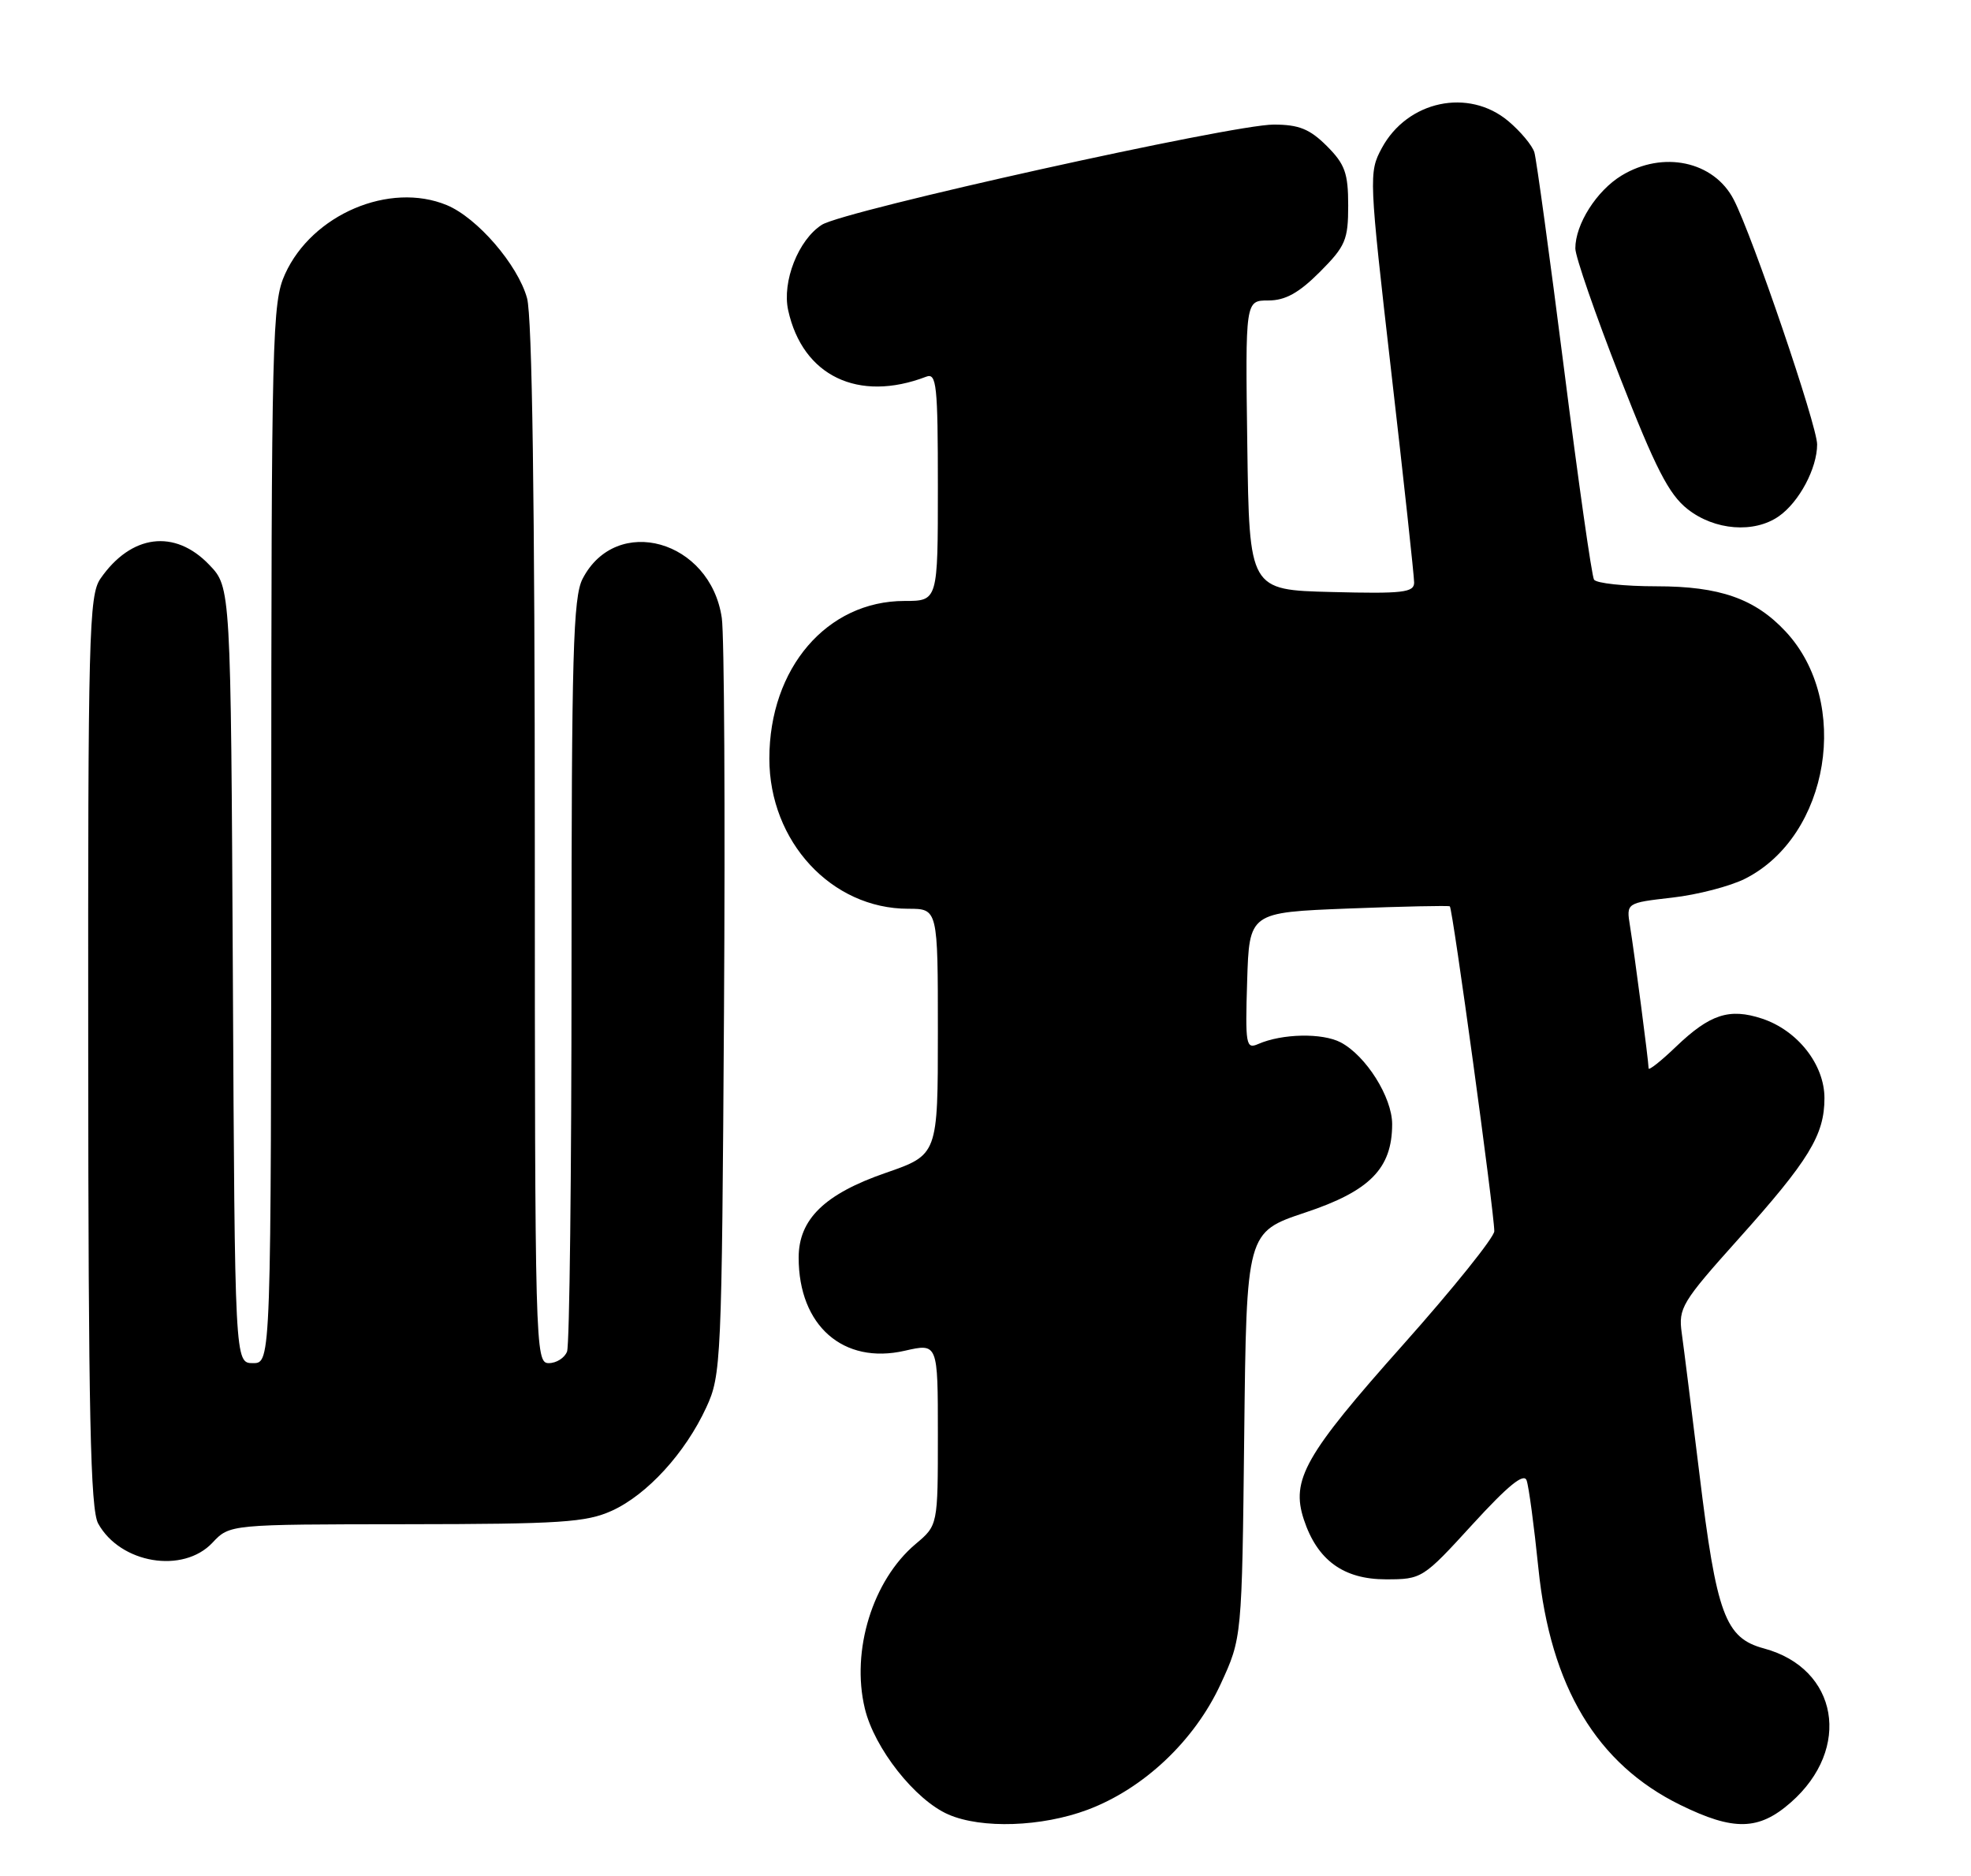 <?xml version="1.0" encoding="UTF-8" standalone="no"?>
<!DOCTYPE svg PUBLIC "-//W3C//DTD SVG 1.1//EN" "http://www.w3.org/Graphics/SVG/1.1/DTD/svg11.dtd" >
<svg xmlns="http://www.w3.org/2000/svg" xmlns:xlink="http://www.w3.org/1999/xlink" version="1.1" viewBox="0 0 269 256">
 <g >
 <path fill="currentColor"
d=" M 148.41 246.95 C 156.08 244.08 163.02 237.53 166.59 229.80 C 169.50 223.50 169.50 223.50 169.81 195.81 C 170.12 168.13 170.12 168.13 178.14 165.45 C 186.96 162.52 189.99 159.44 190.00 153.40 C 190.00 149.72 186.43 144.05 182.97 142.23 C 180.46 140.92 174.97 141.03 171.71 142.46 C 170.05 143.19 169.94 142.56 170.21 133.87 C 170.50 124.50 170.50 124.50 184.00 123.97 C 191.43 123.68 197.66 123.55 197.87 123.67 C 198.25 123.91 203.93 165.38 203.94 168.00 C 203.94 168.82 198.34 175.80 191.48 183.50 C 178.07 198.55 176.16 201.93 177.95 207.35 C 179.78 212.89 183.36 215.50 189.14 215.50 C 194.05 215.50 194.20 215.41 200.97 208.00 C 205.82 202.70 207.98 200.94 208.35 202.00 C 208.65 202.82 209.37 208.22 209.96 214.00 C 211.61 230.17 217.93 240.70 229.34 246.29 C 236.62 249.86 240.04 249.78 244.40 245.95 C 252.79 238.59 250.88 227.66 240.74 224.93 C 235.45 223.51 234.27 220.31 231.93 201.07 C 230.88 192.51 229.80 183.87 229.52 181.88 C 229.05 178.49 229.54 177.67 237.26 169.06 C 246.90 158.31 249.00 154.86 249.00 149.84 C 249.00 145.26 245.34 140.60 240.48 138.99 C 236.02 137.52 233.37 138.39 228.75 142.81 C 226.69 144.79 225.00 146.12 225.00 145.78 C 225.00 144.86 223.06 130.04 222.46 126.35 C 221.95 123.20 221.95 123.20 228.22 122.48 C 231.68 122.09 236.16 120.92 238.19 119.89 C 249.69 114.06 252.68 95.79 243.70 86.17 C 239.52 81.69 234.71 80.00 226.10 80.00 C 221.71 80.00 217.86 79.59 217.55 79.09 C 217.24 78.59 215.40 65.65 213.46 50.34 C 211.51 35.03 209.69 21.73 209.41 20.79 C 209.13 19.86 207.53 17.94 205.87 16.54 C 200.43 11.96 192.07 13.74 188.58 20.22 C 186.80 23.53 186.83 24.17 189.88 50.76 C 191.60 65.69 193.00 78.62 193.00 79.49 C 193.00 80.85 191.44 81.03 181.75 80.78 C 170.50 80.50 170.50 80.50 170.23 60.75 C 169.96 41.00 169.96 41.00 173.10 41.00 C 175.41 41.00 177.26 39.98 180.12 37.12 C 183.63 33.60 184.00 32.74 184.00 28.04 C 184.00 23.63 183.56 22.40 181.08 19.92 C 178.75 17.60 177.27 17.00 173.83 17.00 C 168.18 16.99 115.20 28.74 112.17 30.67 C 108.96 32.71 106.71 38.43 107.57 42.34 C 109.54 51.30 117.14 54.95 126.41 51.40 C 127.82 50.85 128.00 52.55 128.00 66.39 C 128.00 82.00 128.00 82.00 123.45 82.00 C 112.86 82.00 105.00 91.17 105.00 103.51 C 105.00 114.83 113.48 124.00 123.95 124.00 C 128.00 124.00 128.00 124.00 128.00 140.79 C 128.00 157.57 128.00 157.57 120.88 160.04 C 112.54 162.92 109.00 166.37 109.00 171.61 C 109.00 180.89 115.09 186.23 123.48 184.31 C 128.00 183.28 128.00 183.28 128.00 195.70 C 128.00 208.13 128.00 208.13 124.96 210.68 C 119.10 215.62 116.13 225.22 118.03 233.12 C 119.33 238.56 124.89 245.61 129.44 247.59 C 133.97 249.56 142.17 249.28 148.41 246.95 Z  M 29.00 210.50 C 31.35 208.00 31.35 208.00 55.42 207.98 C 76.55 207.96 79.99 207.73 83.51 206.14 C 88.32 203.95 93.52 198.27 96.39 192.05 C 98.43 187.65 98.51 185.88 98.81 138.00 C 98.98 110.77 98.85 86.62 98.51 84.32 C 96.96 73.69 84.11 70.08 79.51 78.98 C 78.22 81.47 78.00 89.31 78.00 132.37 C 78.00 160.13 77.73 183.55 77.39 184.42 C 77.06 185.29 75.93 186.00 74.89 186.00 C 73.05 186.00 73.00 184.00 72.99 115.25 C 72.99 68.46 72.63 43.21 71.93 40.68 C 70.66 36.11 65.14 29.72 60.98 27.99 C 53.17 24.76 42.61 29.25 38.91 37.38 C 37.14 41.28 37.04 45.35 37.02 113.75 C 37.00 186.00 37.00 186.00 34.53 186.00 C 32.05 186.00 32.05 186.00 31.78 133.07 C 31.50 80.13 31.50 80.13 28.56 77.07 C 23.85 72.14 17.88 72.91 13.70 78.97 C 12.14 81.24 12.00 86.63 12.04 143.47 C 12.06 193.04 12.34 205.98 13.40 207.89 C 16.42 213.35 24.98 214.78 29.00 210.50 Z  M 242.78 70.44 C 245.55 68.50 248.00 63.90 248.00 60.64 C 248.00 58.08 239.18 32.18 236.62 27.24 C 233.91 21.99 226.96 20.51 221.30 23.96 C 217.89 26.04 215.00 30.60 215.00 33.90 C 215.00 35.00 217.73 42.89 221.07 51.43 C 225.93 63.88 227.76 67.46 230.32 69.47 C 234.01 72.38 239.41 72.80 242.78 70.44 Z "/>
</g>
</svg>